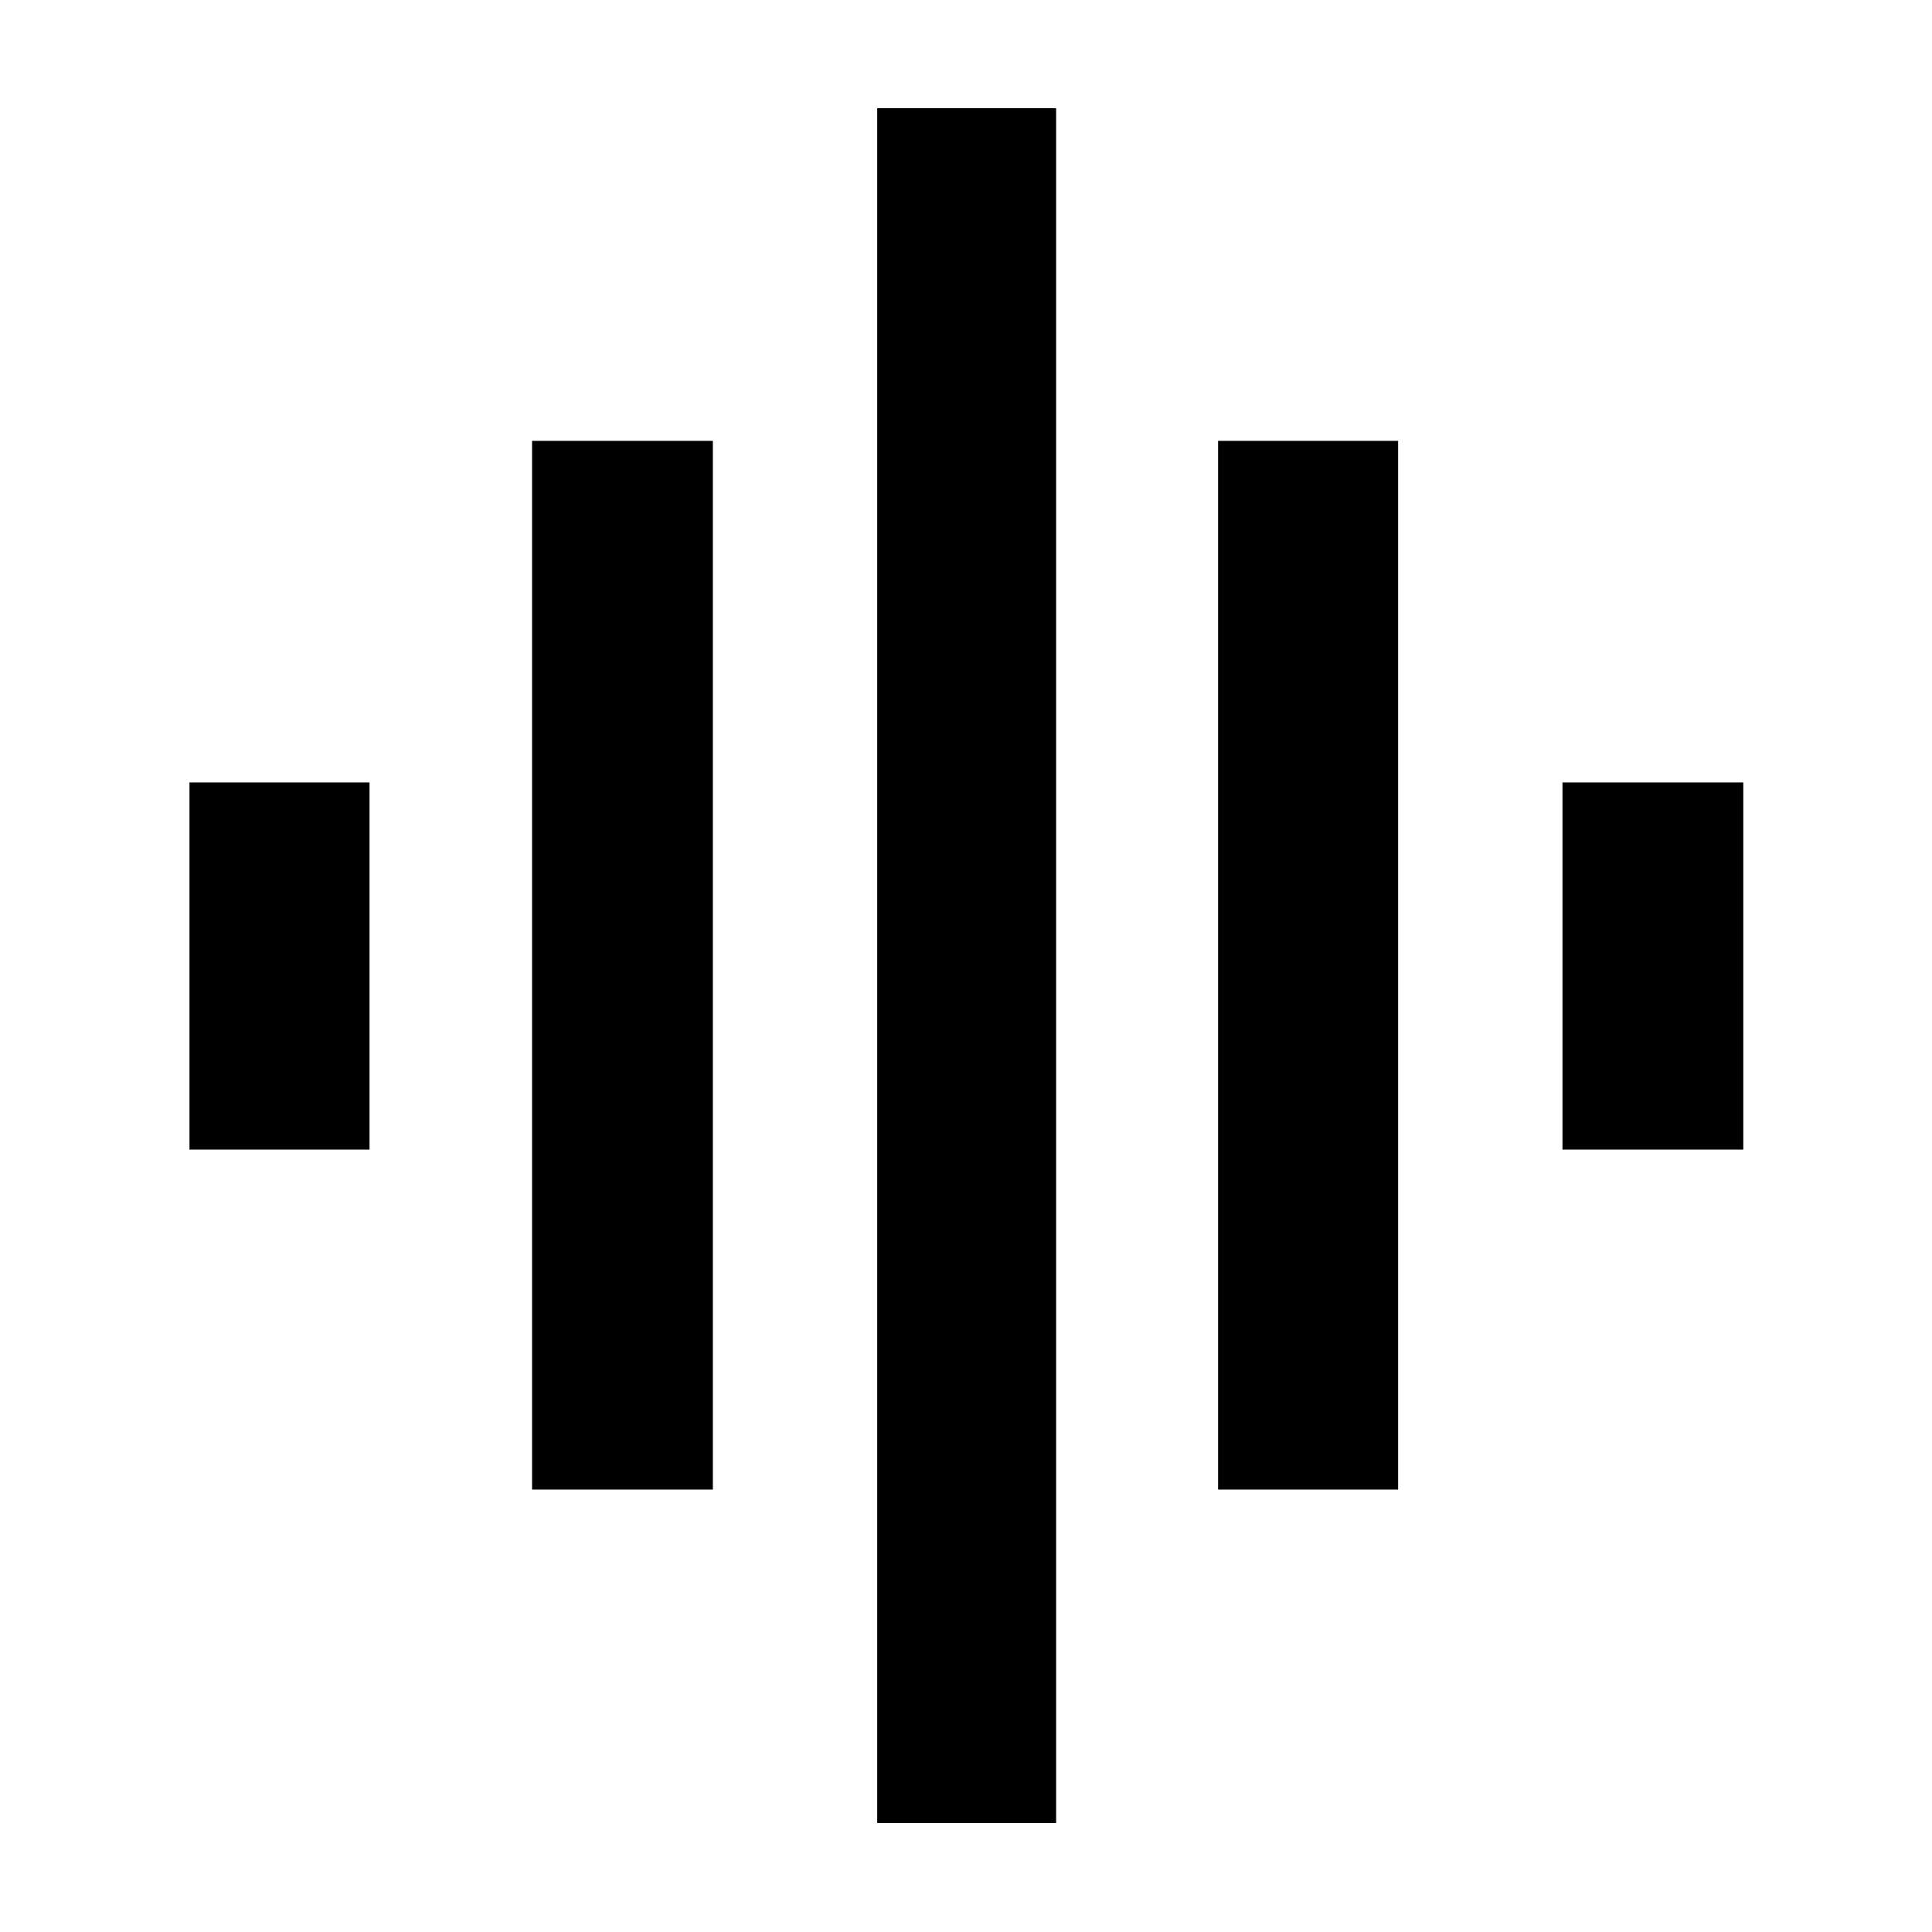<svg xmlns="http://www.w3.org/2000/svg" height="40" viewBox="0 -960 960 960" width="40"><path d="M264.38-219.84v-521.09h89.84v521.09h-89.84Zm171.5 165.69v-852.08h88.9v852.08h-88.9ZM94.15-388.78v-182.44h89.46v182.44H94.15Zm511.11 168.94v-521.09h89.46v521.09h-89.46Zm171.13-168.94v-182.44h89.84v182.44h-89.84Z"/></svg>